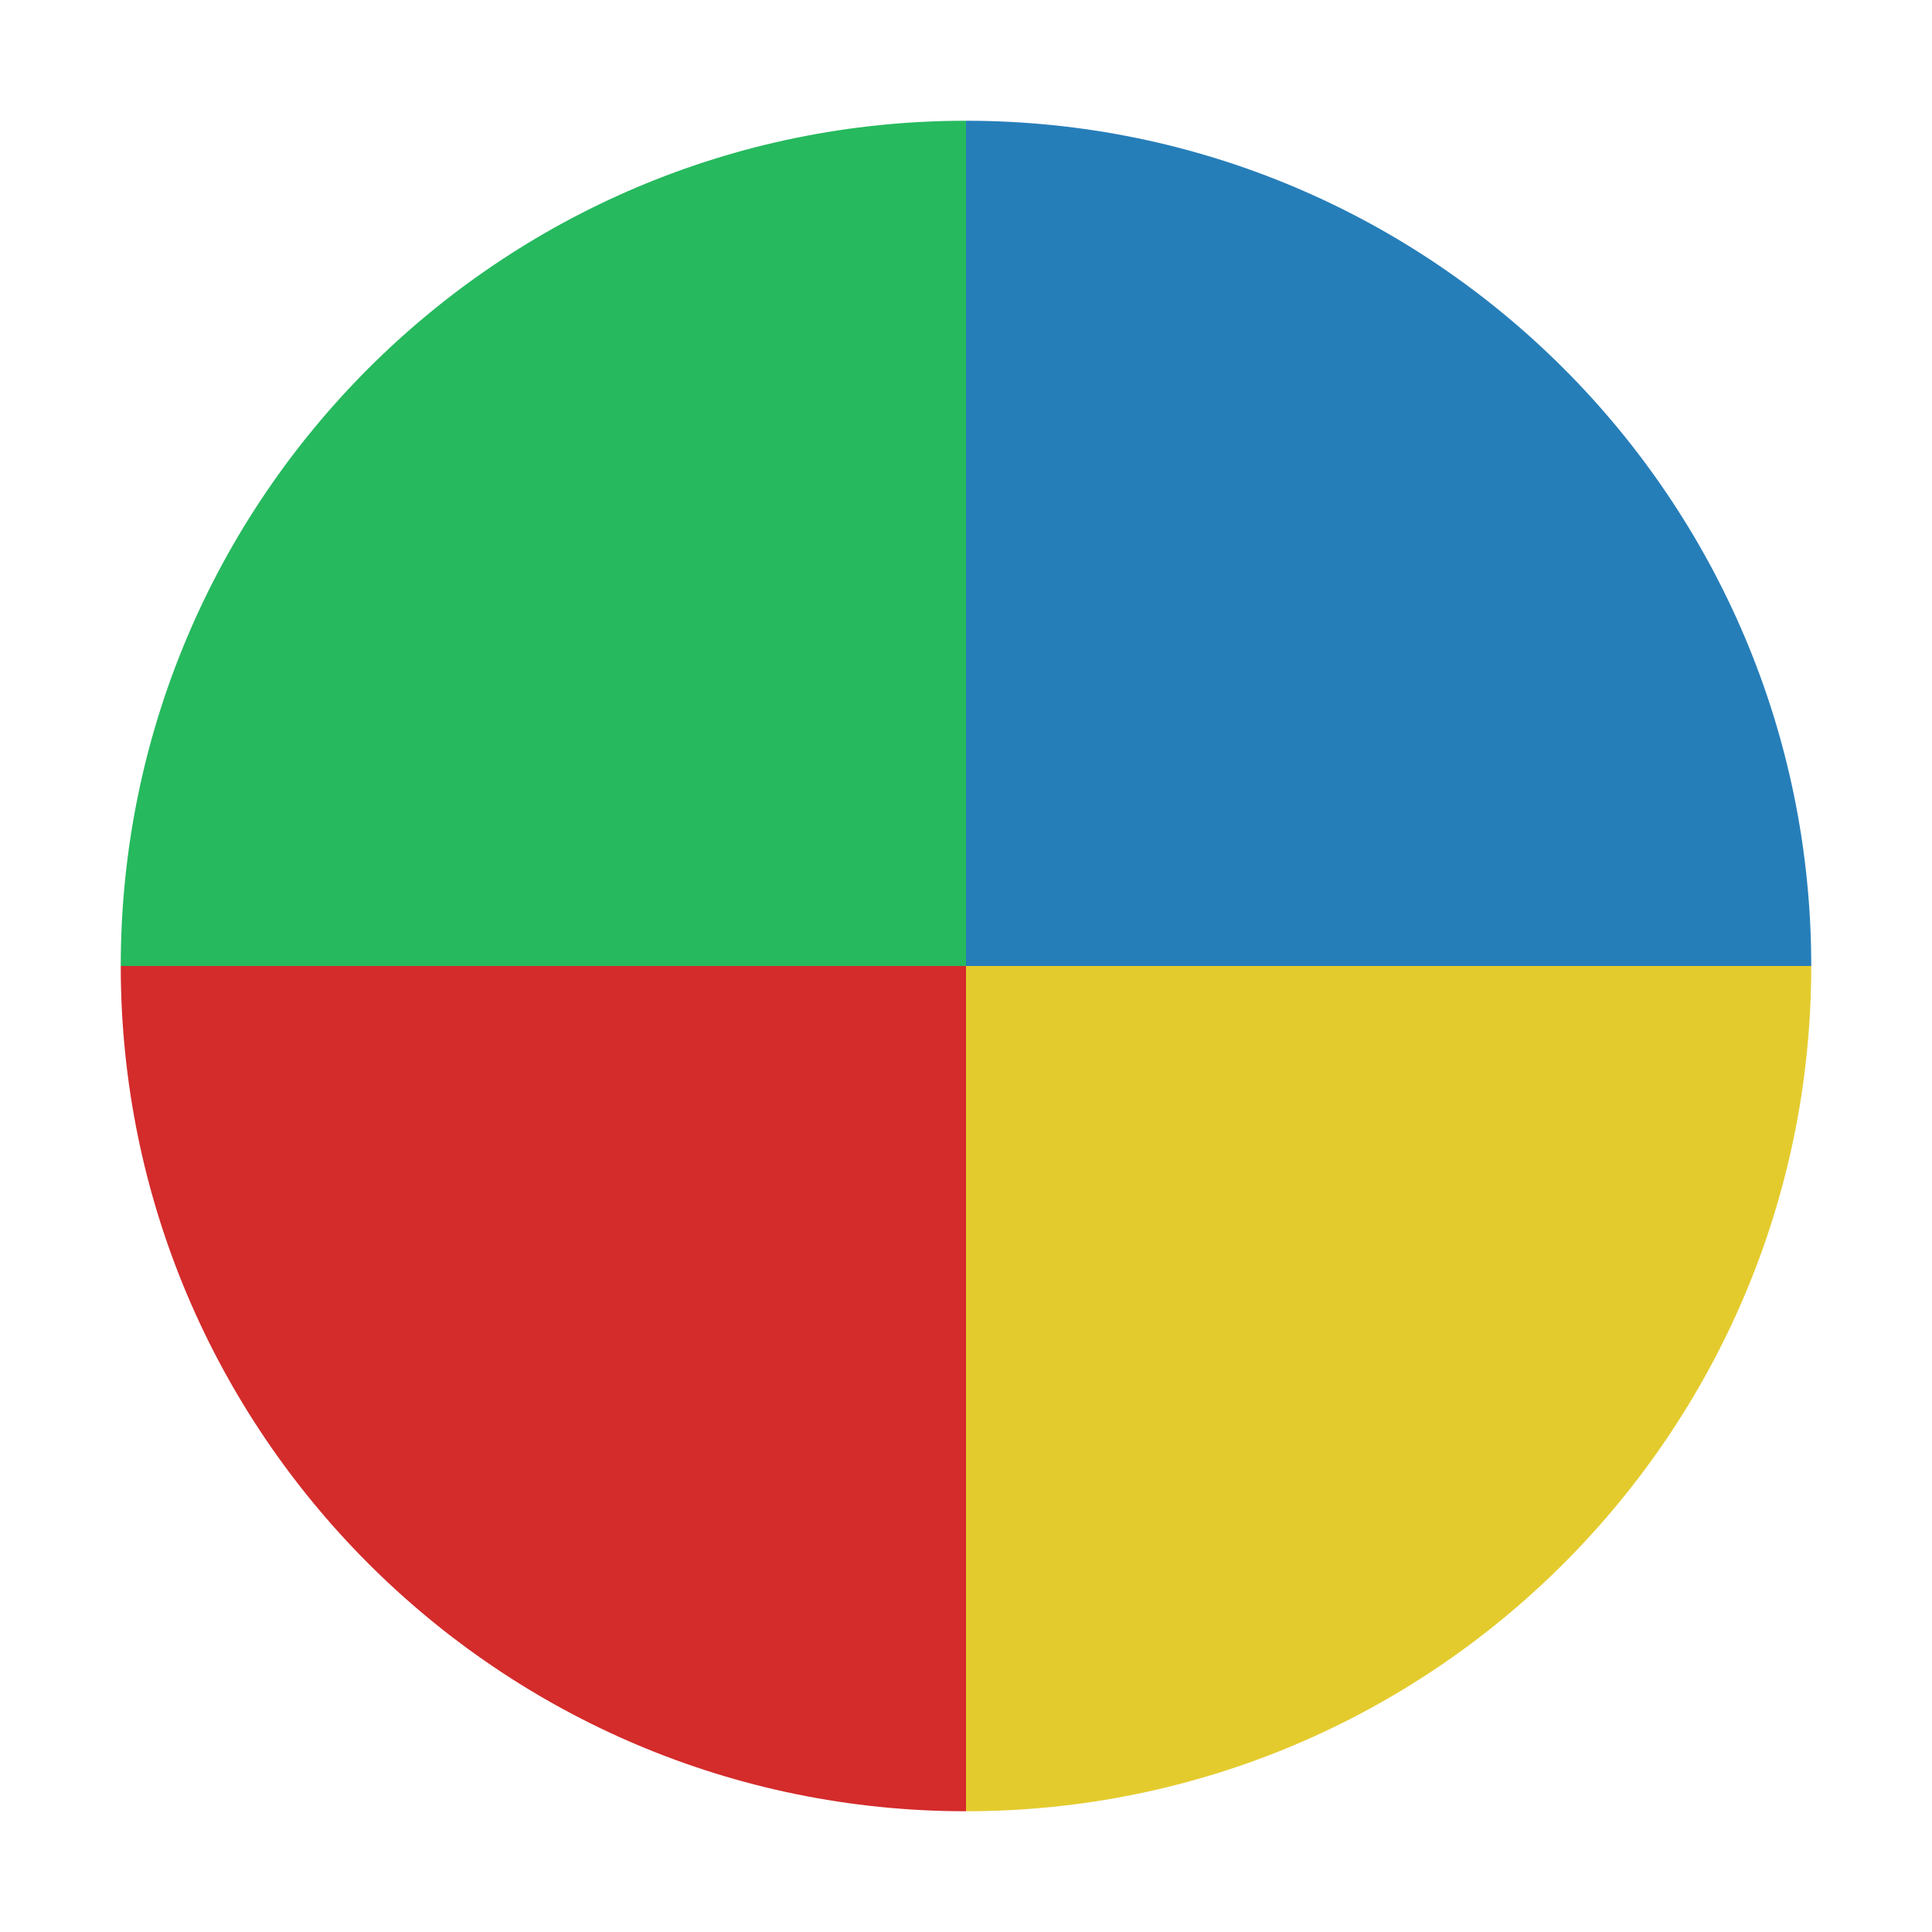 <?xml version="1.0" encoding="UTF-8" standalone="no"?>
<!-- Created with Inkscape (http://www.inkscape.org/) -->

<svg
   xmlns:dc="http://purl.org/dc/elements/1.1/"
   xmlns:cc="http://creativecommons.org/ns#"
   xmlns:rdf="http://www.w3.org/1999/02/22-rdf-syntax-ns#"
   xmlns:svg="http://www.w3.org/2000/svg"
   xmlns="http://www.w3.org/2000/svg"
   xmlns:sodipodi="http://sodipodi.sourceforge.net/DTD/sodipodi-0.dtd"
   xmlns:inkscape="http://www.inkscape.org/namespaces/inkscape"
   width="16px"
   height="16px"
   id="svg2985"
   version="1.1"
   inkscape:version="0.48.4 r9939"
   inkscape:export-filename="C:\Users\Simon\Documents\icons\round\e_palette.png"
   inkscape:export-xdpi="90"
   inkscape:export-ydpi="90"
   sodipodi:docname="e_animated.svg">
  <defs
     id="defs2987">
    <filter
       id="filter3875"
       style="color-interpolation-filters:sRGB;"
       inkscape:label="Drop Shadow">
      <feFlood
         id="feFlood3877"
         flood-opacity="0.7"
         flood-color="rgb(0,0,0)"
         result="flood" />
      <feComposite
         id="feComposite3879"
         in2="SourceGraphic"
         in="flood"
         operator="in"
         result="composite1" />
      <feGaussianBlur
         id="feGaussianBlur3881"
         in="composite"
         stdDeviation="0.5"
         result="blur" />
      <feOffset
         id="feOffset3883"
         dx="1"
         dy="1"
         result="offset" />
      <feComposite
         id="feComposite3885"
         in2="offset"
         in="SourceGraphic"
         operator="over"
         result="composite2" />
    </filter>
  </defs>
  <sodipodi:namedview
     id="base"
     pagecolor="#ffffff"
     bordercolor="#666666"
     borderopacity="1.0"
     inkscape:pageopacity="0.0"
     inkscape:pageshadow="2"
     inkscape:zoom="22.197802"
     inkscape:cx="0.79207915"
     inkscape:cy="7.5585706"
     inkscape:current-layer="layer2"
     showgrid="true"
     inkscape:grid-bbox="true"
     inkscape:document-units="px"
     inkscape:window-width="1920"
     inkscape:window-height="1137"
     inkscape:window-x="-8"
     inkscape:window-y="-8"
     inkscape:window-maximized="1">
    <inkscape:grid
       type="xygrid"
       id="grid2993"
       empspacing="4"
       visible="true"
       enabled="true"
       snapvisiblegridlinesonly="true" />
  </sodipodi:namedview>
  <g
     id="layer1"
     inkscape:label="Base"
     inkscape:groupmode="layer">
    <path
       style="fill:#d42b2b;fill-opacity:1;stroke:none"
       d="M 1 8 C 1 11.864 4.136 15 8 15 L 8 8 L 1 8 z "
       id="path3825" />
    <path
       inkscape:connector-curvature="0"
       style="fill:#26b95e;fill-opacity:1;stroke:none"
       d="M 8,1 C 4.136,1 1,4.136 1,8 L 8,8 8,1 z"
       id="path3825-5" />
    <path
       inkscape:connector-curvature="0"
       style="fill:#267eb9;fill-opacity:1;stroke:none"
       d="M 15,8 C 15,4.136 11.864,1 8,1 l 0,7 7,0 z"
       id="path3825-5-2" />
    <path
       inkscape:connector-curvature="0"
       style="fill:#e4cb2d;fill-opacity:1;stroke:none"
       d="m 8,15 c 3.864,0 7,-3.136 7,-7 l -7,0 0,7 z"
       id="path3825-5-2-3" />
  </g>
  <g
     inkscape:groupmode="layer"
     id="layer2"
     inkscape:label="Icon" />
</svg>

